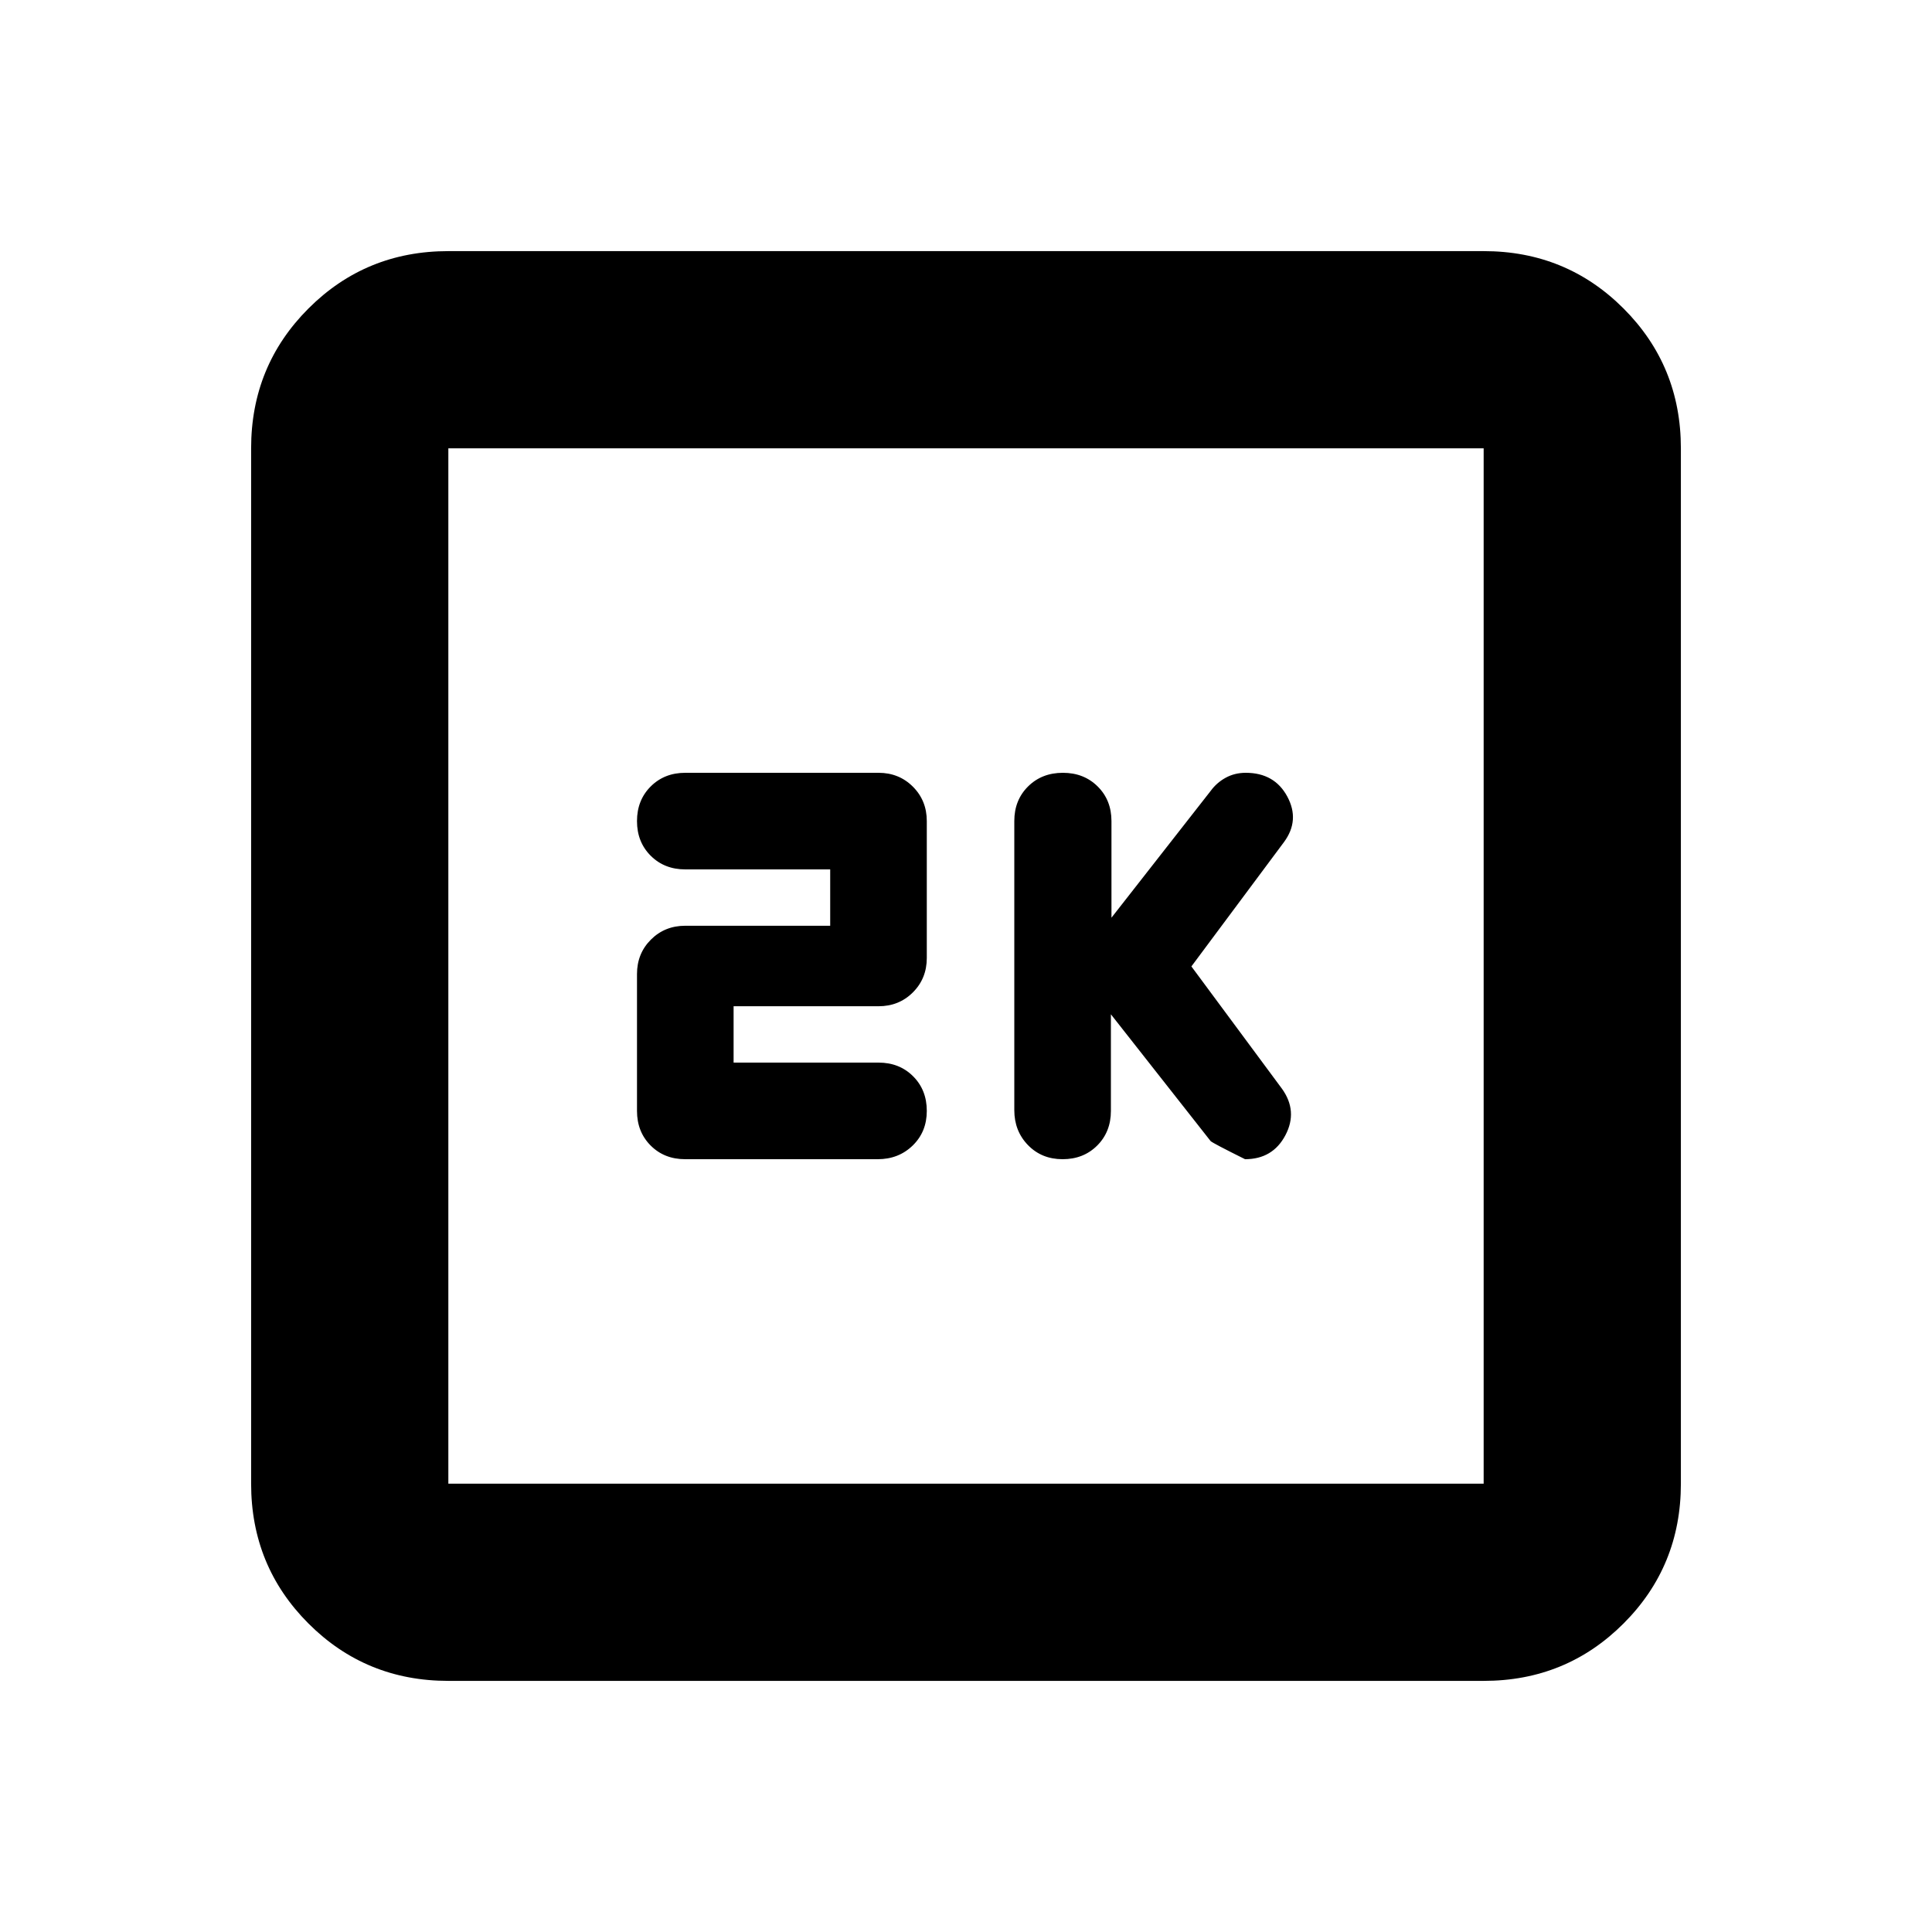 <svg xmlns="http://www.w3.org/2000/svg" height="20" viewBox="0 -960 960 960" width="20"><path d="m552-456 49.55 63q1.02 1 17.1 9 13.78 0 20.07-11.93 6.28-11.94-1.72-23.09l-45-60.77 46-61.78q8-10.82 1.65-22.63Q633.29-576 619-576q-5.48 0-9.96 2.45-4.49 2.46-7.47 6.55l-49.29 63v-48q0-10.4-6.84-17.2-6.84-6.8-17.3-6.8t-17.3 6.78q-6.84 6.79-6.84 17.17v143.67q0 10.38 6.8 17.38 6.8 7 17.2 7 10.4 0 17.2-6.8 6.8-6.8 6.8-17.2v-48Zm-187.48 24v-28h72q10.2 0 17.1-6.9 6.9-6.9 6.9-17.1v-68q0-10.2-6.9-17.1-6.9-6.9-17.1-6.9h-96q-10.4 0-17.2 6.8-6.8 6.8-6.8 17.2 0 10.4 6.8 17.2 6.8 6.8 17.2 6.8h72v28h-72q-10.2 0-17.1 6.9-6.9 6.9-6.9 17.1v68q0 10.4 6.78 17.2 6.78 6.8 17.15 6.8h95.7q10.37 0 17.37-6.8 7-6.8 7-17.2 0-10.4-6.8-17.2-6.8-6.8-17.2-6.8h-72ZM222.78-124.78q-41 0-69.5-28.5t-28.5-69.5v-514.44q0-41 28.5-69.5t69.5-28.5h514.44q41 0 69.5 28.5t28.5 69.5v514.44q0 41-28.5 69.5t-69.5 28.5H222.78Zm0-98h514.44v-514.44H222.78v514.44Zm0-514.44v514.44-514.44Z"/></svg>